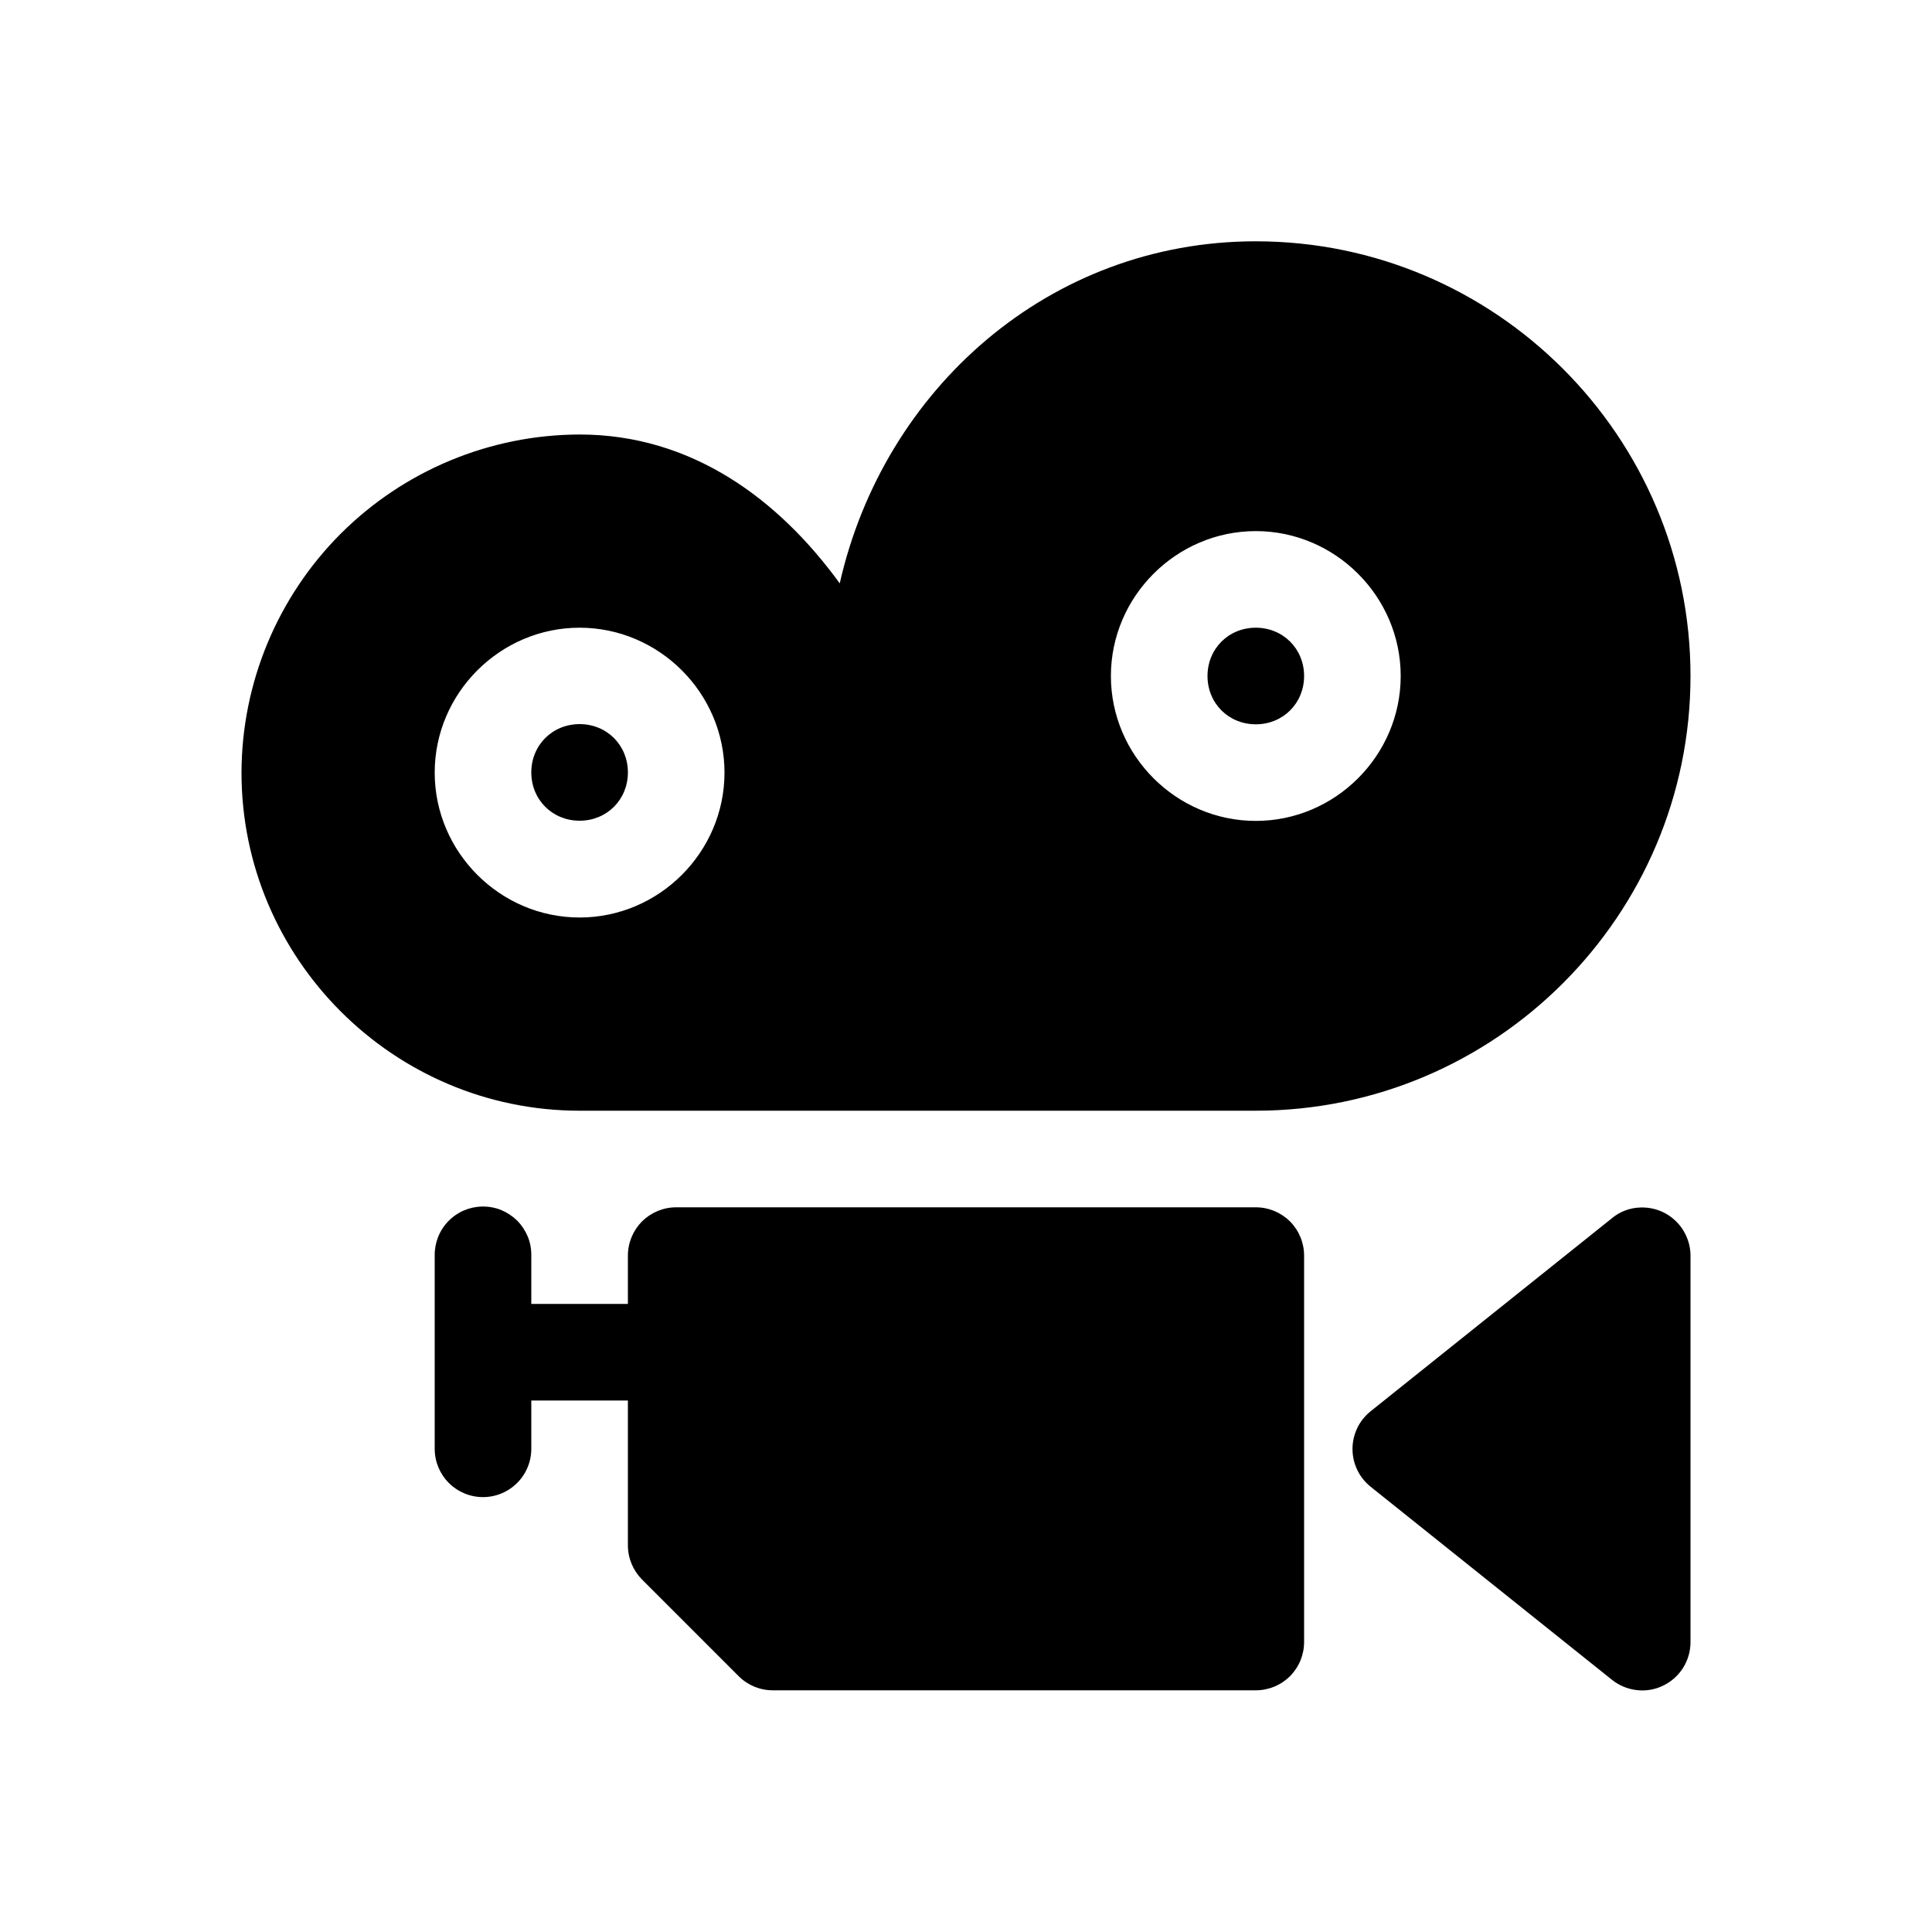 <svg width="20" height="20" viewBox="0 0 20 20" fill="none" xmlns="http://www.w3.org/2000/svg">
<path d="M13 2.498C10.86 2.498 9.146 4.033 8.693 6.039C8.059 5.166 7.159 4.498 6 4.498C5.072 4.5 4.183 4.87 3.527 5.525C2.872 6.181 2.502 7.07 2.5 7.998C2.5 9.925 4.073 11.498 6 11.498H13C15.48 11.498 17.5 9.478 17.5 6.998C17.5 4.518 15.48 2.498 13 2.498ZM13 5.498C13.823 5.498 14.5 6.175 14.5 6.998C14.5 7.821 13.823 8.498 13 8.498C12.177 8.498 11.5 7.821 11.5 6.998C11.5 6.175 12.177 5.498 13 5.498ZM6 6.498C6.823 6.498 7.5 7.175 7.5 7.998C7.5 8.821 6.823 9.498 6 9.498C5.177 9.498 4.5 8.821 4.5 7.998C4.5 7.175 5.177 6.498 6 6.498ZM13 6.498C12.718 6.498 12.5 6.716 12.5 6.998C12.5 7.28 12.718 7.498 13 7.498C13.282 7.498 13.5 7.28 13.5 6.998C13.5 6.716 13.282 6.498 13 6.498ZM9.05 7.496H9C9.017 7.497 9.033 7.497 9.05 7.496ZM6 7.496C5.718 7.496 5.5 7.714 5.5 7.996C5.5 8.278 5.718 8.496 6 8.496C6.282 8.496 6.5 8.278 6.5 7.996C6.5 7.714 6.282 7.496 6 7.496Z" fill="currentColor"/>
<path d="M4.992 12.49C4.926 12.491 4.862 12.505 4.801 12.531C4.741 12.557 4.686 12.595 4.641 12.642C4.595 12.689 4.559 12.745 4.535 12.806C4.511 12.867 4.499 12.932 4.5 12.998V14.998C4.5 15.131 4.553 15.258 4.646 15.351C4.74 15.445 4.867 15.498 5 15.498C5.133 15.498 5.26 15.445 5.354 15.351C5.447 15.258 5.5 15.131 5.5 14.998V14.498H6.5V15.998C6.5 16.13 6.553 16.257 6.646 16.351L7.646 17.351C7.692 17.398 7.748 17.434 7.808 17.46C7.869 17.485 7.934 17.498 8 17.498H13C13.133 17.498 13.26 17.445 13.354 17.352C13.447 17.258 13.5 17.131 13.5 16.998V12.998C13.5 12.865 13.447 12.738 13.354 12.644C13.26 12.551 13.133 12.498 13 12.498H7C6.867 12.498 6.74 12.551 6.646 12.644C6.553 12.738 6.5 12.865 6.5 12.998V13.498H5.5V12.998C5.501 12.931 5.489 12.864 5.464 12.802C5.438 12.74 5.401 12.684 5.354 12.636C5.306 12.589 5.25 12.552 5.188 12.526C5.126 12.501 5.059 12.489 4.992 12.49ZM16.984 12.5C16.876 12.502 16.771 12.541 16.688 12.61L14.188 14.61C14.13 14.657 14.082 14.716 14.05 14.784C14.018 14.851 14.001 14.925 14.001 15C14.001 15.075 14.018 15.149 14.05 15.216C14.082 15.284 14.13 15.343 14.188 15.39L16.688 17.39C16.762 17.449 16.85 17.485 16.944 17.496C17.037 17.507 17.132 17.491 17.216 17.45C17.301 17.409 17.373 17.345 17.423 17.266C17.473 17.186 17.5 17.094 17.5 17V13C17.5 12.933 17.487 12.867 17.46 12.805C17.434 12.743 17.396 12.687 17.348 12.641C17.3 12.594 17.243 12.557 17.18 12.533C17.118 12.509 17.051 12.498 16.984 12.5Z" fill="currentColor"/>
</svg>
